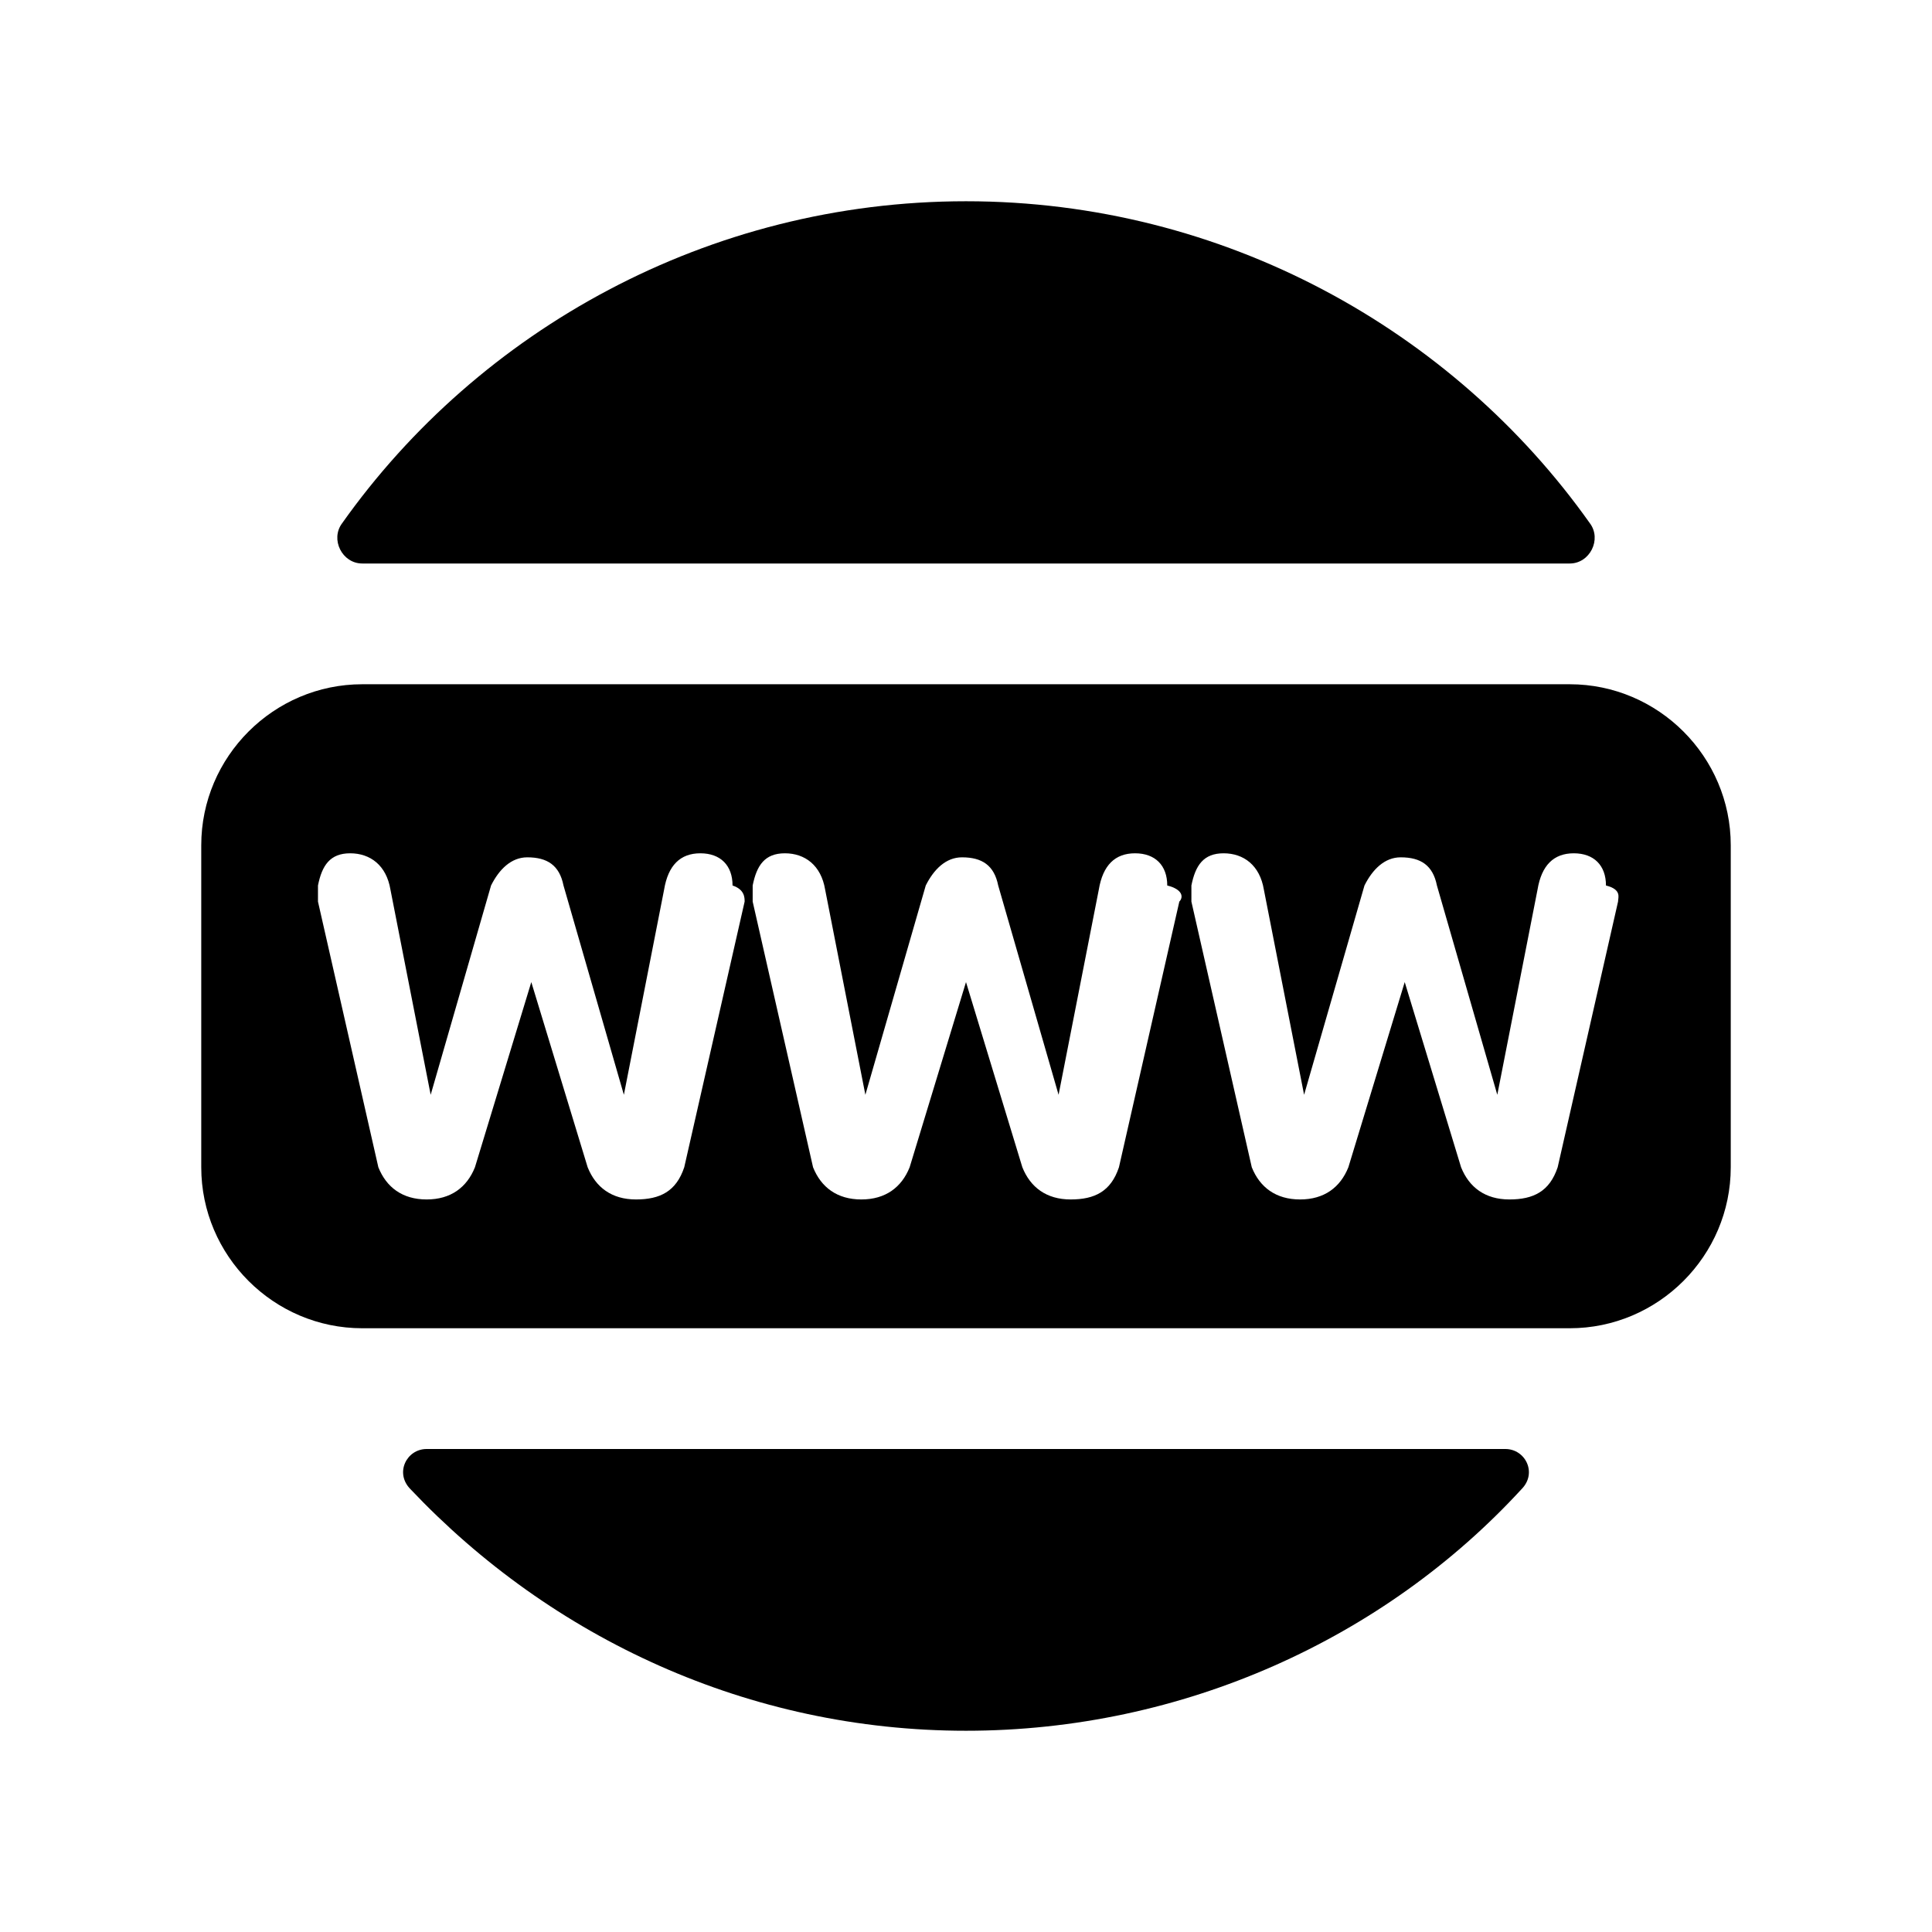 <?xml version="1.0" standalone="no"?><!DOCTYPE svg PUBLIC "-//W3C//DTD SVG 1.1//EN" "http://www.w3.org/Graphics/SVG/1.1/DTD/svg11.dtd"><svg t="1746452155073" class="icon" viewBox="0 0 1024 1024" version="1.1" xmlns="http://www.w3.org/2000/svg" p-id="12464" xmlns:xlink="http://www.w3.org/1999/xlink" width="200" height="200"><path d="M797.867 768H226.133c-10.667 0-17.067 12.8-8.533 21.333 74.667 78.933 179.2 128 294.4 128s221.867-49.067 294.4-128c8.533-8.533 2.133-21.333-8.533-21.333zM192 298.667h640c10.667 0 17.067-12.8 10.667-21.333-72.533-102.4-194.133-170.667-330.667-170.667S253.867 174.933 181.333 277.333c-6.4 8.533 0 21.333 10.667 21.333z m640 64H192c-46.933 0-85.333 38.4-85.333 85.333v170.667c0 46.933 38.4 85.333 85.333 85.333h640c46.933 0 85.333-38.4 85.333-85.333v-170.667c0-46.933-38.4-85.333-85.333-85.333z m-437.333 115.2L362.667 618.667c-4.267 12.8-12.8 17.067-25.6 17.067s-21.333-6.4-25.6-17.067l-29.867-98.133-29.867 98.133c-4.267 10.667-12.8 17.067-25.6 17.067s-21.333-6.4-25.6-17.067l-32-140.8V469.333c2.133-10.667 6.4-17.067 17.067-17.067s19.2 6.4 21.333 19.2l21.333 108.8 32-110.933c4.267-8.533 10.667-14.933 19.2-14.933 10.667 0 17.067 4.267 19.2 14.933l32 110.933 21.333-108.8c2.133-12.8 8.533-19.2 19.2-19.2s17.067 6.4 17.067 17.067c6.4 2.133 6.4 6.4 6.4 8.533z m230.4 0L593.067 618.667c-4.267 12.8-12.8 17.067-25.6 17.067s-21.333-6.4-25.6-17.067L512 520.533 482.133 618.667c-4.267 10.667-12.8 17.067-25.6 17.067s-21.333-6.4-25.6-17.067l-32-140.8V469.333c2.133-10.667 6.4-17.067 17.067-17.067s19.2 6.4 21.333 19.2l21.333 108.8L490.667 469.333c4.267-8.533 10.667-14.933 19.2-14.933 10.667 0 17.067 4.267 19.2 14.933l32 110.933 21.333-108.8c2.133-12.8 8.533-19.2 19.2-19.2s17.067 6.4 17.067 17.067c8.533 2.133 8.533 6.4 6.4 8.533z m232.533 0L825.6 618.667c-4.267 12.8-12.8 17.067-25.6 17.067s-21.333-6.4-25.6-17.067l-29.867-98.133-29.867 98.133c-4.267 10.667-12.8 17.067-25.6 17.067s-21.333-6.4-25.6-17.067l-32-140.8V469.333c2.133-10.667 6.4-17.067 17.067-17.067s19.2 6.4 21.333 19.2l21.333 108.8 32-110.933c4.267-8.533 10.667-14.933 19.2-14.933 10.667 0 17.067 4.267 19.2 14.933l32 110.933 21.333-108.8c2.133-12.8 8.533-19.2 19.2-19.2s17.067 6.4 17.067 17.067c8.533 2.133 6.4 6.4 6.4 8.533z" p-id="12465"></path></svg>